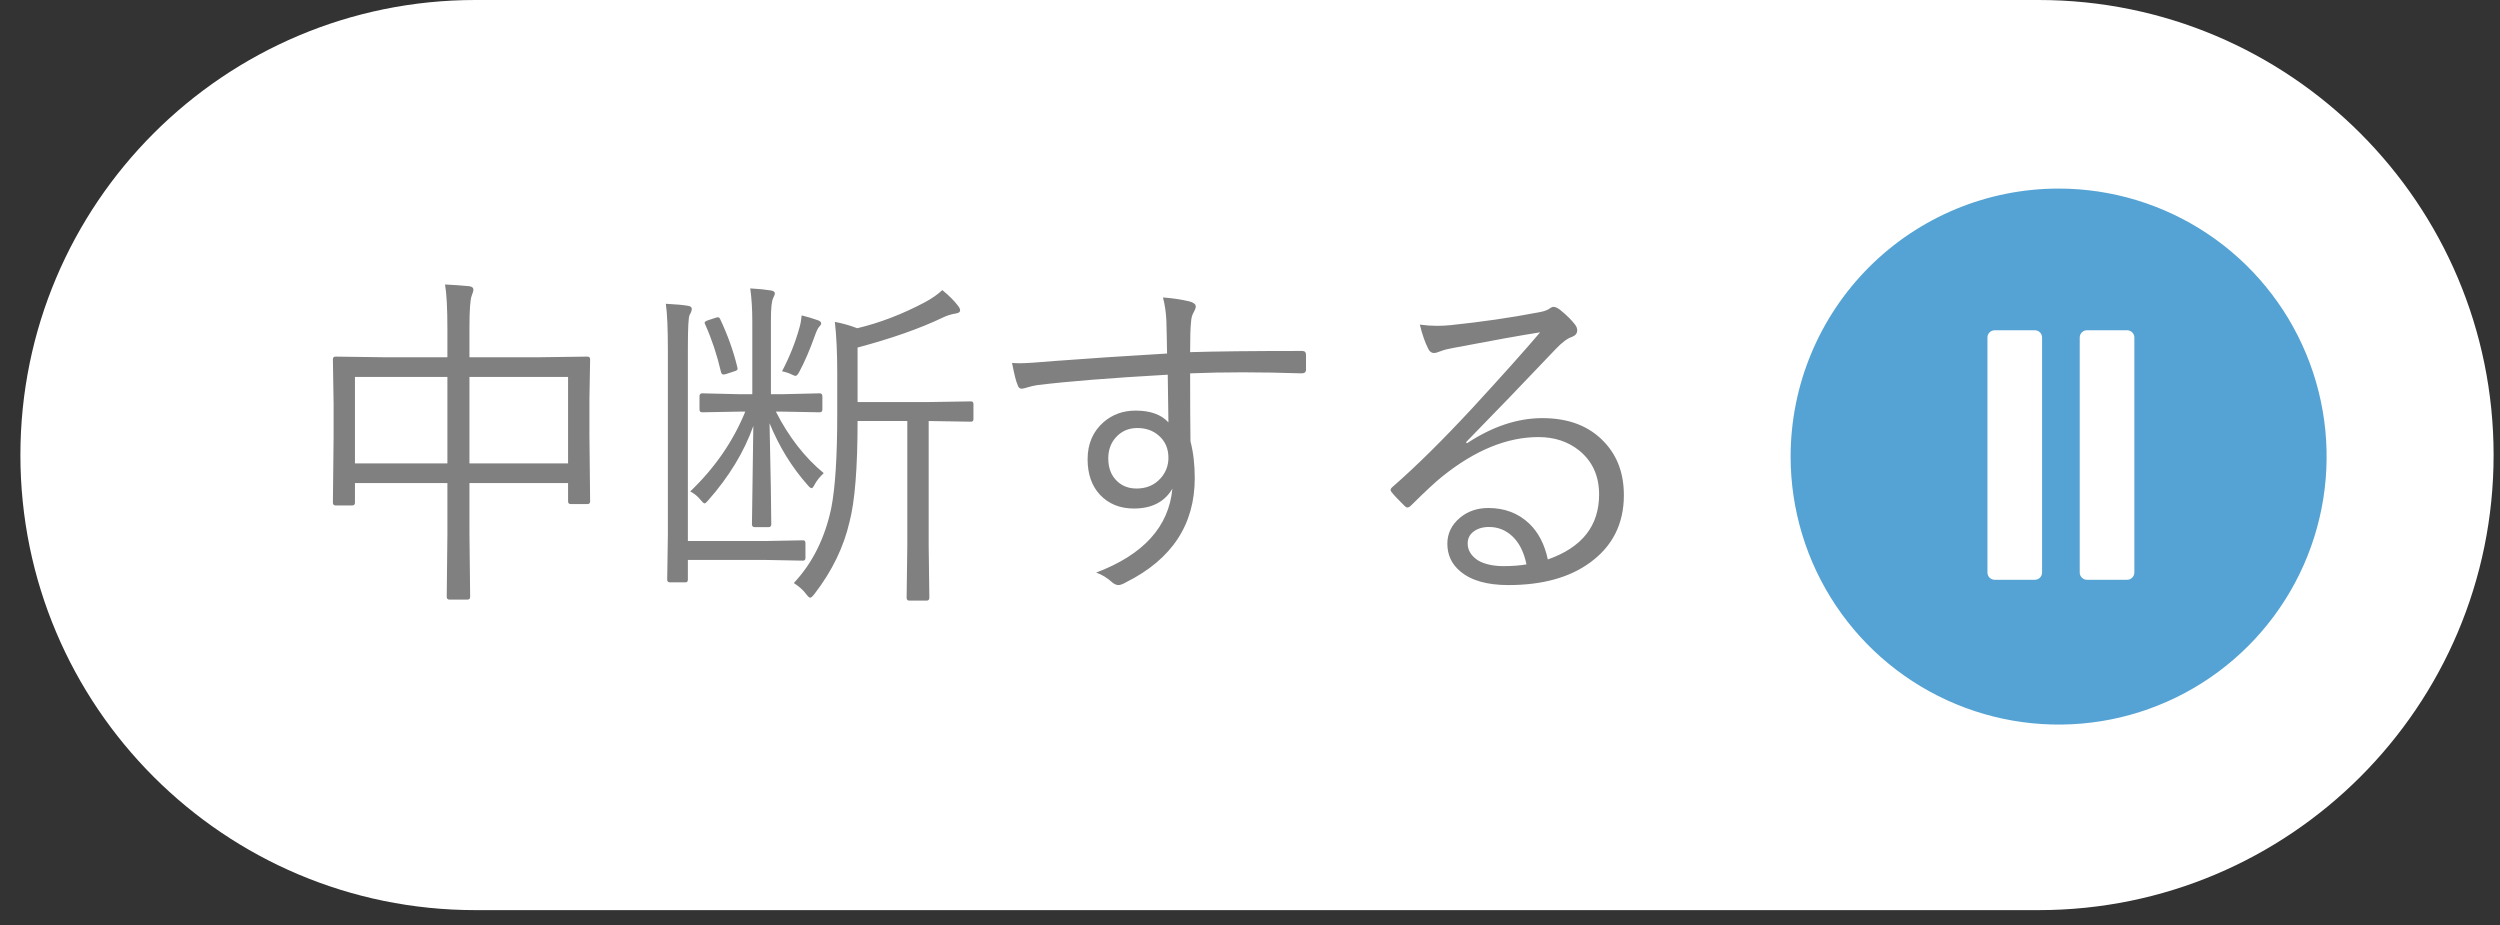 <svg width="100" height="37" viewBox="0 0 100 37" fill="none"  xmlns="http://www.w3.org/2000/svg">
<rect x="0" y="0" width="100" height="37" fill="#333333" stroke="none"/>
<path d="M81.542 0H19.018C8.966 0 0.816 8.15 0.816 18.203C0.816 28.256 8.966 36.405 19.018 36.405H81.542C91.595 36.405 99.744 28.255 99.744 18.202C99.744 8.149 91.595 0 81.542 0Z" fill="white"/>
<path d="M23.605 20.054C23.605 20.127 23.568 20.163 23.495 20.163H22.832C22.759 20.163 22.723 20.127 22.723 20.054V19.322H18.778V21.352L18.806 23.875C18.806 23.948 18.769 23.984 18.696 23.984H17.979C17.906 23.984 17.869 23.948 17.869 23.875L17.896 21.366V19.322H14.198V20.108C14.198 20.181 14.162 20.218 14.089 20.218H13.426C13.353 20.218 13.316 20.181 13.316 20.108L13.344 17.47V16.157L13.316 14.373C13.316 14.3 13.353 14.264 13.426 14.264L15.401 14.291H17.896V13.17C17.896 12.336 17.865 11.739 17.801 11.379C18.097 11.393 18.418 11.415 18.765 11.447C18.879 11.466 18.936 11.509 18.936 11.577C18.936 11.636 18.913 11.721 18.867 11.83C18.808 11.994 18.778 12.418 18.778 13.102V14.291H21.52L23.495 14.264C23.568 14.264 23.605 14.3 23.605 14.373L23.577 15.959V17.429L23.605 20.054ZM22.723 18.536V15.077H18.778V18.536H22.723ZM17.896 18.536V15.077H14.198V18.536H17.896ZM38.938 16.759C38.938 16.832 38.906 16.868 38.842 16.868L37.147 16.841V21.824L37.174 23.909C37.174 23.987 37.137 24.025 37.065 24.025H36.374C36.301 24.025 36.265 23.987 36.265 23.909L36.292 21.824V16.841H34.303C34.303 18.709 34.196 20.054 33.981 20.874C33.749 21.881 33.286 22.836 32.594 23.738C32.507 23.852 32.446 23.909 32.409 23.909C32.373 23.909 32.313 23.855 32.231 23.745C32.122 23.599 31.963 23.458 31.753 23.321C32.496 22.528 32.995 21.53 33.25 20.327C33.41 19.511 33.489 18.27 33.489 16.602V14.879C33.489 14.091 33.457 13.423 33.394 12.876C33.694 12.931 33.993 13.015 34.289 13.129C35.191 12.915 36.094 12.568 36.996 12.09C37.274 11.94 37.507 11.778 37.693 11.604C37.962 11.823 38.172 12.033 38.322 12.233C38.377 12.302 38.404 12.361 38.404 12.411C38.404 12.484 38.343 12.527 38.22 12.541C38.033 12.573 37.862 12.628 37.707 12.705C36.791 13.143 35.656 13.541 34.303 13.901V16.082H37.147L38.842 16.055C38.906 16.055 38.938 16.091 38.938 16.164V16.759ZM32.949 18.926C32.79 19.072 32.664 19.231 32.573 19.404C32.532 19.486 32.496 19.527 32.464 19.527C32.427 19.527 32.375 19.486 32.307 19.404C31.678 18.698 31.17 17.873 30.782 16.93C30.828 19.012 30.851 20.359 30.851 20.97C30.851 21.047 30.814 21.086 30.741 21.086H30.188C30.115 21.086 30.078 21.047 30.078 20.97C30.078 20.737 30.096 19.427 30.133 17.039C29.764 18.078 29.162 19.069 28.328 20.013C28.26 20.095 28.212 20.136 28.185 20.136C28.153 20.136 28.098 20.088 28.02 19.992C27.911 19.855 27.774 19.744 27.61 19.657C28.595 18.714 29.328 17.65 29.811 16.465H29.559L28.089 16.492C28.016 16.492 27.98 16.456 27.98 16.383V15.85C27.98 15.772 28.016 15.733 28.089 15.733L29.559 15.768H30.092V12.855C30.092 12.359 30.064 11.919 30.01 11.536C30.342 11.554 30.618 11.582 30.837 11.618C30.942 11.636 30.994 11.675 30.994 11.734C30.994 11.771 30.971 11.835 30.926 11.926C30.866 12.04 30.837 12.329 30.837 12.794V15.768H31.302L32.785 15.733C32.858 15.733 32.895 15.772 32.895 15.85V16.383C32.895 16.456 32.858 16.492 32.785 16.492L31.302 16.465H31.035C31.55 17.477 32.188 18.297 32.949 18.926ZM32.218 22.316C32.218 22.389 32.186 22.426 32.122 22.426L30.639 22.398H27.515V23.185C27.515 23.258 27.483 23.294 27.419 23.294H26.797C26.724 23.294 26.688 23.258 26.688 23.185L26.715 21.373V14.024C26.715 13.149 26.688 12.525 26.633 12.151C27.016 12.17 27.314 12.197 27.528 12.233C27.624 12.252 27.672 12.29 27.672 12.35C27.672 12.418 27.642 12.502 27.583 12.602C27.537 12.694 27.515 13.131 27.515 13.915V21.64H30.639L32.122 21.612C32.186 21.612 32.218 21.649 32.218 21.722V22.316ZM32.847 12.938C32.847 12.974 32.819 13.02 32.765 13.074C32.719 13.12 32.662 13.238 32.594 13.43C32.393 13.995 32.184 14.48 31.965 14.886C31.91 14.986 31.862 15.036 31.821 15.036C31.794 15.036 31.744 15.018 31.671 14.981C31.566 14.927 31.436 14.883 31.281 14.852C31.587 14.268 31.819 13.685 31.979 13.102C32.02 12.965 32.049 12.803 32.067 12.616C32.291 12.671 32.505 12.735 32.71 12.808C32.801 12.839 32.847 12.883 32.847 12.938ZM29.49 14.674C29.499 14.71 29.504 14.738 29.504 14.756C29.504 14.797 29.461 14.829 29.374 14.852L29.066 14.954C29.007 14.972 28.964 14.981 28.936 14.981C28.886 14.981 28.852 14.94 28.834 14.858C28.679 14.193 28.474 13.575 28.219 13.006C28.196 12.96 28.185 12.928 28.185 12.91C28.185 12.874 28.232 12.839 28.328 12.808L28.622 12.712C28.663 12.698 28.695 12.691 28.718 12.691C28.759 12.691 28.791 12.721 28.814 12.78C29.11 13.409 29.335 14.04 29.49 14.674ZM46.683 14.141C46.678 13.986 46.673 13.74 46.669 13.402C46.664 13.184 46.66 12.995 46.655 12.835C46.642 12.511 46.596 12.199 46.519 11.898C46.897 11.926 47.25 11.978 47.578 12.056C47.747 12.101 47.831 12.17 47.831 12.261C47.831 12.315 47.799 12.4 47.735 12.514C47.681 12.609 47.649 12.737 47.64 12.896C47.617 13.102 47.605 13.498 47.605 14.086C48.645 14.054 50.139 14.038 52.09 14.038C52.19 14.038 52.24 14.091 52.24 14.195V14.79C52.24 14.886 52.181 14.934 52.062 14.934C51.192 14.906 50.408 14.893 49.711 14.893C48.986 14.893 48.285 14.906 47.605 14.934C47.605 16.123 47.61 17.03 47.619 17.654C47.733 18.087 47.79 18.577 47.79 19.124C47.79 20.979 46.881 22.364 45.062 23.28C44.921 23.362 44.814 23.403 44.741 23.403C44.659 23.403 44.575 23.367 44.488 23.294C44.288 23.112 44.074 22.982 43.846 22.904C45.737 22.189 46.753 21.07 46.895 19.548C46.585 20.076 46.072 20.341 45.356 20.341C44.796 20.341 44.342 20.156 43.996 19.787C43.668 19.432 43.504 18.96 43.504 18.372C43.504 17.752 43.718 17.256 44.147 16.882C44.502 16.576 44.928 16.424 45.425 16.424C46.013 16.424 46.45 16.581 46.737 16.895L46.71 14.988C44.445 15.116 42.704 15.255 41.487 15.405C41.364 15.424 41.227 15.455 41.077 15.501C40.972 15.533 40.904 15.549 40.872 15.549C40.79 15.549 40.735 15.501 40.708 15.405C40.644 15.269 40.569 14.972 40.482 14.517C40.578 14.526 40.681 14.53 40.79 14.53C41.027 14.53 41.512 14.498 42.246 14.435C43.508 14.339 44.987 14.241 46.683 14.141ZM45.493 17.121C45.147 17.121 44.862 17.244 44.639 17.49C44.434 17.713 44.331 17.996 44.331 18.338C44.331 18.734 44.456 19.044 44.707 19.268C44.908 19.45 45.16 19.541 45.466 19.541C45.867 19.541 46.19 19.4 46.437 19.117C46.637 18.885 46.737 18.616 46.737 18.311C46.737 17.937 46.605 17.638 46.341 17.415C46.113 17.219 45.83 17.121 45.493 17.121ZM61.605 13.293C60.844 13.412 59.678 13.621 58.105 13.922C57.919 13.954 57.755 13.997 57.613 14.052C57.508 14.097 57.422 14.12 57.353 14.12C57.258 14.12 57.183 14.063 57.128 13.949C57 13.699 56.889 13.377 56.793 12.985C57.03 13.017 57.26 13.033 57.483 13.033C57.666 13.033 57.846 13.024 58.023 13.006C59.254 12.878 60.416 12.71 61.51 12.5C61.706 12.468 61.849 12.425 61.94 12.37C62.027 12.306 62.093 12.274 62.139 12.274C62.207 12.274 62.291 12.311 62.392 12.384C62.651 12.593 62.852 12.789 62.993 12.972C63.057 13.054 63.089 13.133 63.089 13.211C63.089 13.334 63.018 13.423 62.877 13.477C62.699 13.532 62.48 13.696 62.221 13.97C60.963 15.296 59.769 16.535 58.639 17.689L58.68 17.73C59.696 17.06 60.701 16.725 61.694 16.725C62.761 16.725 63.592 17.05 64.189 17.702C64.7 18.249 64.955 18.951 64.955 19.808C64.955 20.951 64.502 21.852 63.595 22.508C62.774 23.105 61.688 23.403 60.334 23.403C59.482 23.403 58.839 23.219 58.406 22.85C58.065 22.562 57.894 22.196 57.894 21.749C57.894 21.339 58.062 20.992 58.399 20.71C58.709 20.45 59.088 20.32 59.534 20.32C60.19 20.32 60.737 20.53 61.175 20.949C61.539 21.3 61.785 21.776 61.913 22.378C63.28 21.899 63.964 21.034 63.964 19.78C63.964 19.037 63.697 18.45 63.164 18.017C62.717 17.661 62.175 17.483 61.537 17.483C60.279 17.483 58.996 18.01 57.688 19.062C57.433 19.263 57.023 19.644 56.458 20.204C56.394 20.268 56.34 20.3 56.294 20.3C56.258 20.3 56.219 20.277 56.178 20.231C55.922 19.981 55.749 19.796 55.658 19.678C55.635 19.65 55.624 19.623 55.624 19.596C55.624 19.559 55.654 19.516 55.713 19.466C56.629 18.668 57.684 17.627 58.878 16.342C60.086 15.029 60.995 14.013 61.605 13.293ZM61.059 22.576C60.958 22.084 60.769 21.708 60.491 21.448C60.227 21.202 59.917 21.079 59.562 21.079C59.306 21.079 59.097 21.143 58.933 21.27C58.782 21.389 58.707 21.544 58.707 21.735C58.707 22.009 58.846 22.237 59.124 22.419C59.388 22.569 59.73 22.645 60.149 22.645C60.487 22.645 60.79 22.622 61.059 22.576Z" fill="#808080"/>
<path d="M82.345 7.543C84.465 7.543 86.538 8.172 88.301 9.35C90.064 10.527 91.438 12.202 92.249 14.161C93.06 16.119 93.273 18.275 92.859 20.354C92.445 22.434 91.424 24.344 89.925 25.843C88.426 27.342 86.516 28.363 84.436 28.777C82.357 29.191 80.201 28.978 78.243 28.167C76.284 27.356 74.61 25.982 73.432 24.219C72.254 22.456 71.625 20.383 71.625 18.263C71.625 15.42 72.754 12.693 74.765 10.683C76.775 8.672 79.502 7.543 82.345 7.543V7.543Z" fill="#55A3D4"/>
<path d="M81.394 13.211H79.787C79.627 13.211 79.498 13.34 79.498 13.5V22.902C79.498 23.061 79.627 23.191 79.787 23.191H81.394C81.554 23.191 81.683 23.061 81.683 22.902V13.5C81.683 13.34 81.554 13.211 81.394 13.211Z" fill="white"/>
<path d="M85.085 13.211H83.478C83.319 13.211 83.189 13.34 83.189 13.5V22.902C83.189 23.061 83.319 23.191 83.478 23.191H85.085C85.245 23.191 85.374 23.061 85.374 22.902V13.5C85.374 13.34 85.245 13.211 85.085 13.211Z" fill="white"/>
</svg>
